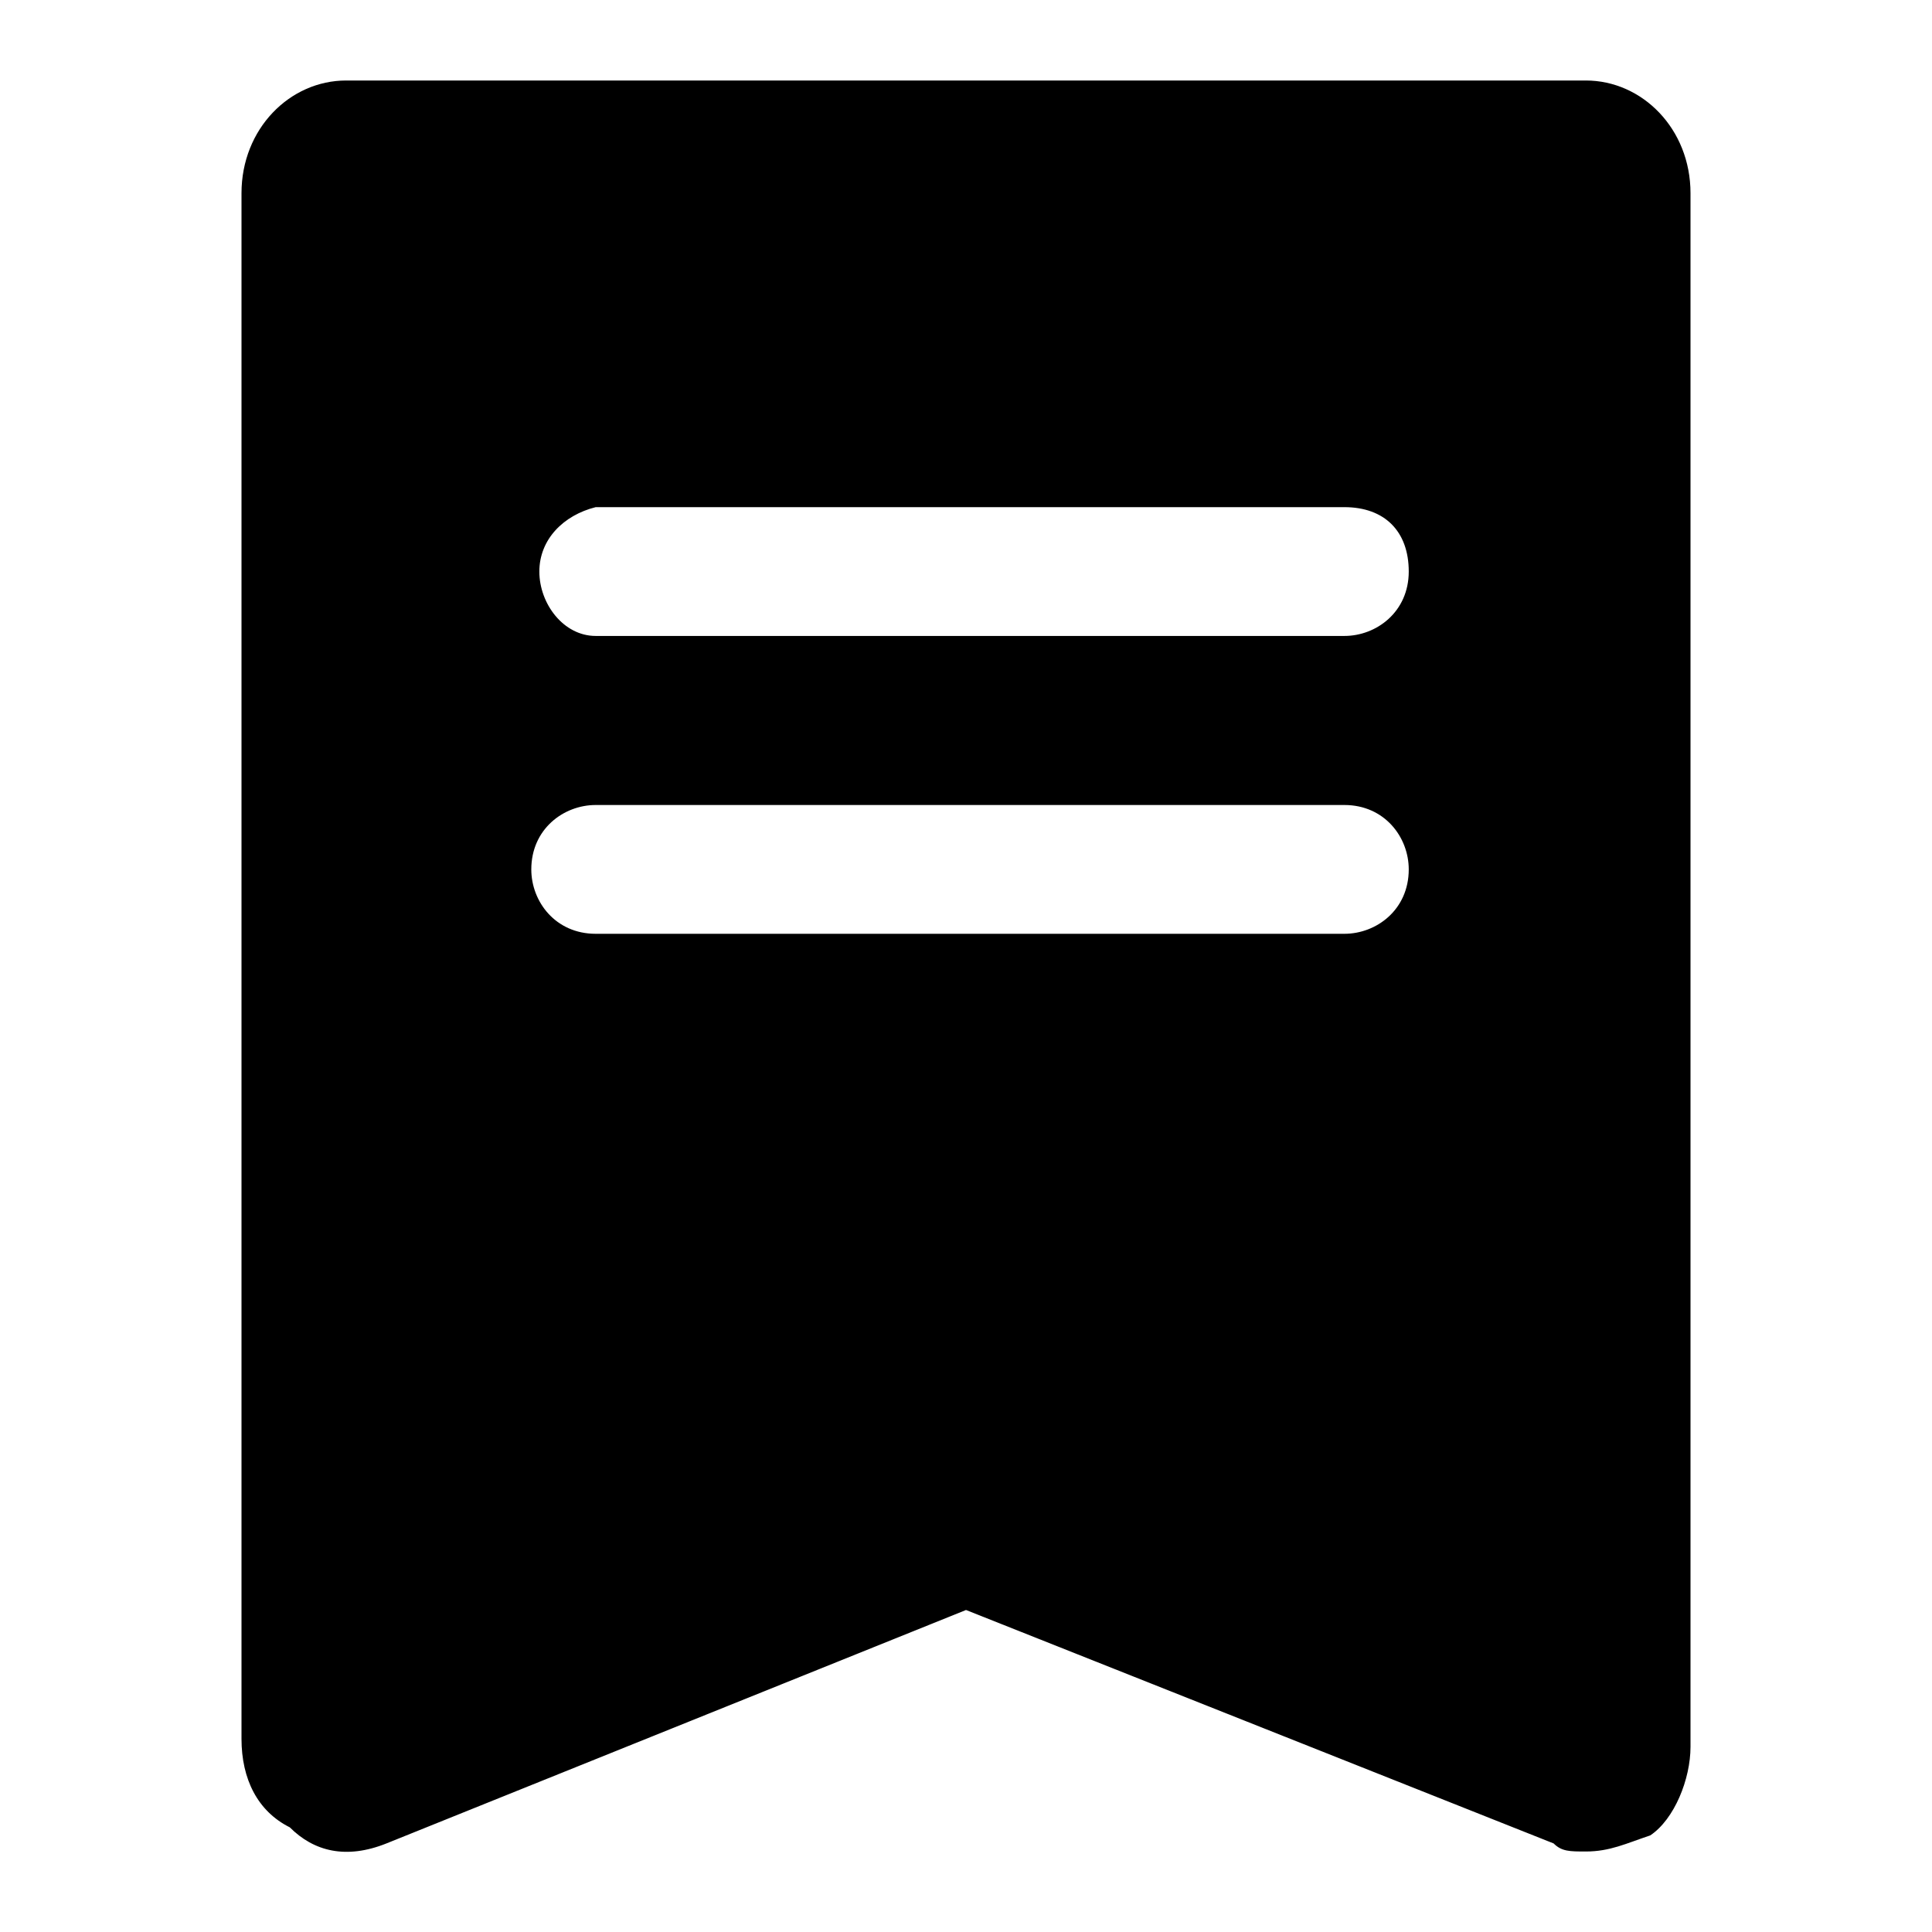 <?xml version="1.0" standalone="no"?><!DOCTYPE svg PUBLIC "-//W3C//DTD SVG 1.1//EN" "http://www.w3.org/Graphics/SVG/1.1/DTD/svg11.dtd"><svg t="1601381260123" class="icon" viewBox="0 0 1024 1024" version="1.1" xmlns="http://www.w3.org/2000/svg" p-id="4096" xmlns:xlink="http://www.w3.org/1999/xlink" width="500" height="500"><defs><style type="text/css"></style></defs><path d="M840.533 981.333c-8.533 0-12.8 0-17.067-4.267L512 853.333l-307.2 123.733c-21.333 8.533-38.4 4.267-51.2-8.533-17.067-8.533-25.6-25.6-25.6-46.933V102.4C128 68.267 153.6 42.667 183.467 42.667h657.067c29.867 0 55.467 25.6 55.467 59.733v823.467c0 17.067-8.533 38.4-21.333 46.933-12.8 4.267-21.333 8.533-34.133 8.533z m-128-644.267c17.067 0 34.133-12.8 34.133-34.133s-12.8-34.133-34.133-34.133H315.733c-17.067 4.267-29.867 17.067-29.867 34.133s12.8 34.133 29.867 34.133h396.8z m0 157.867c17.067 0 34.133-12.8 34.133-34.133 0-17.067-12.8-34.133-34.133-34.133H315.733c-17.067 0-34.133 12.8-34.133 34.133 0 17.067 12.8 34.133 34.133 34.133h396.8z" p-id="4097"></path></svg>